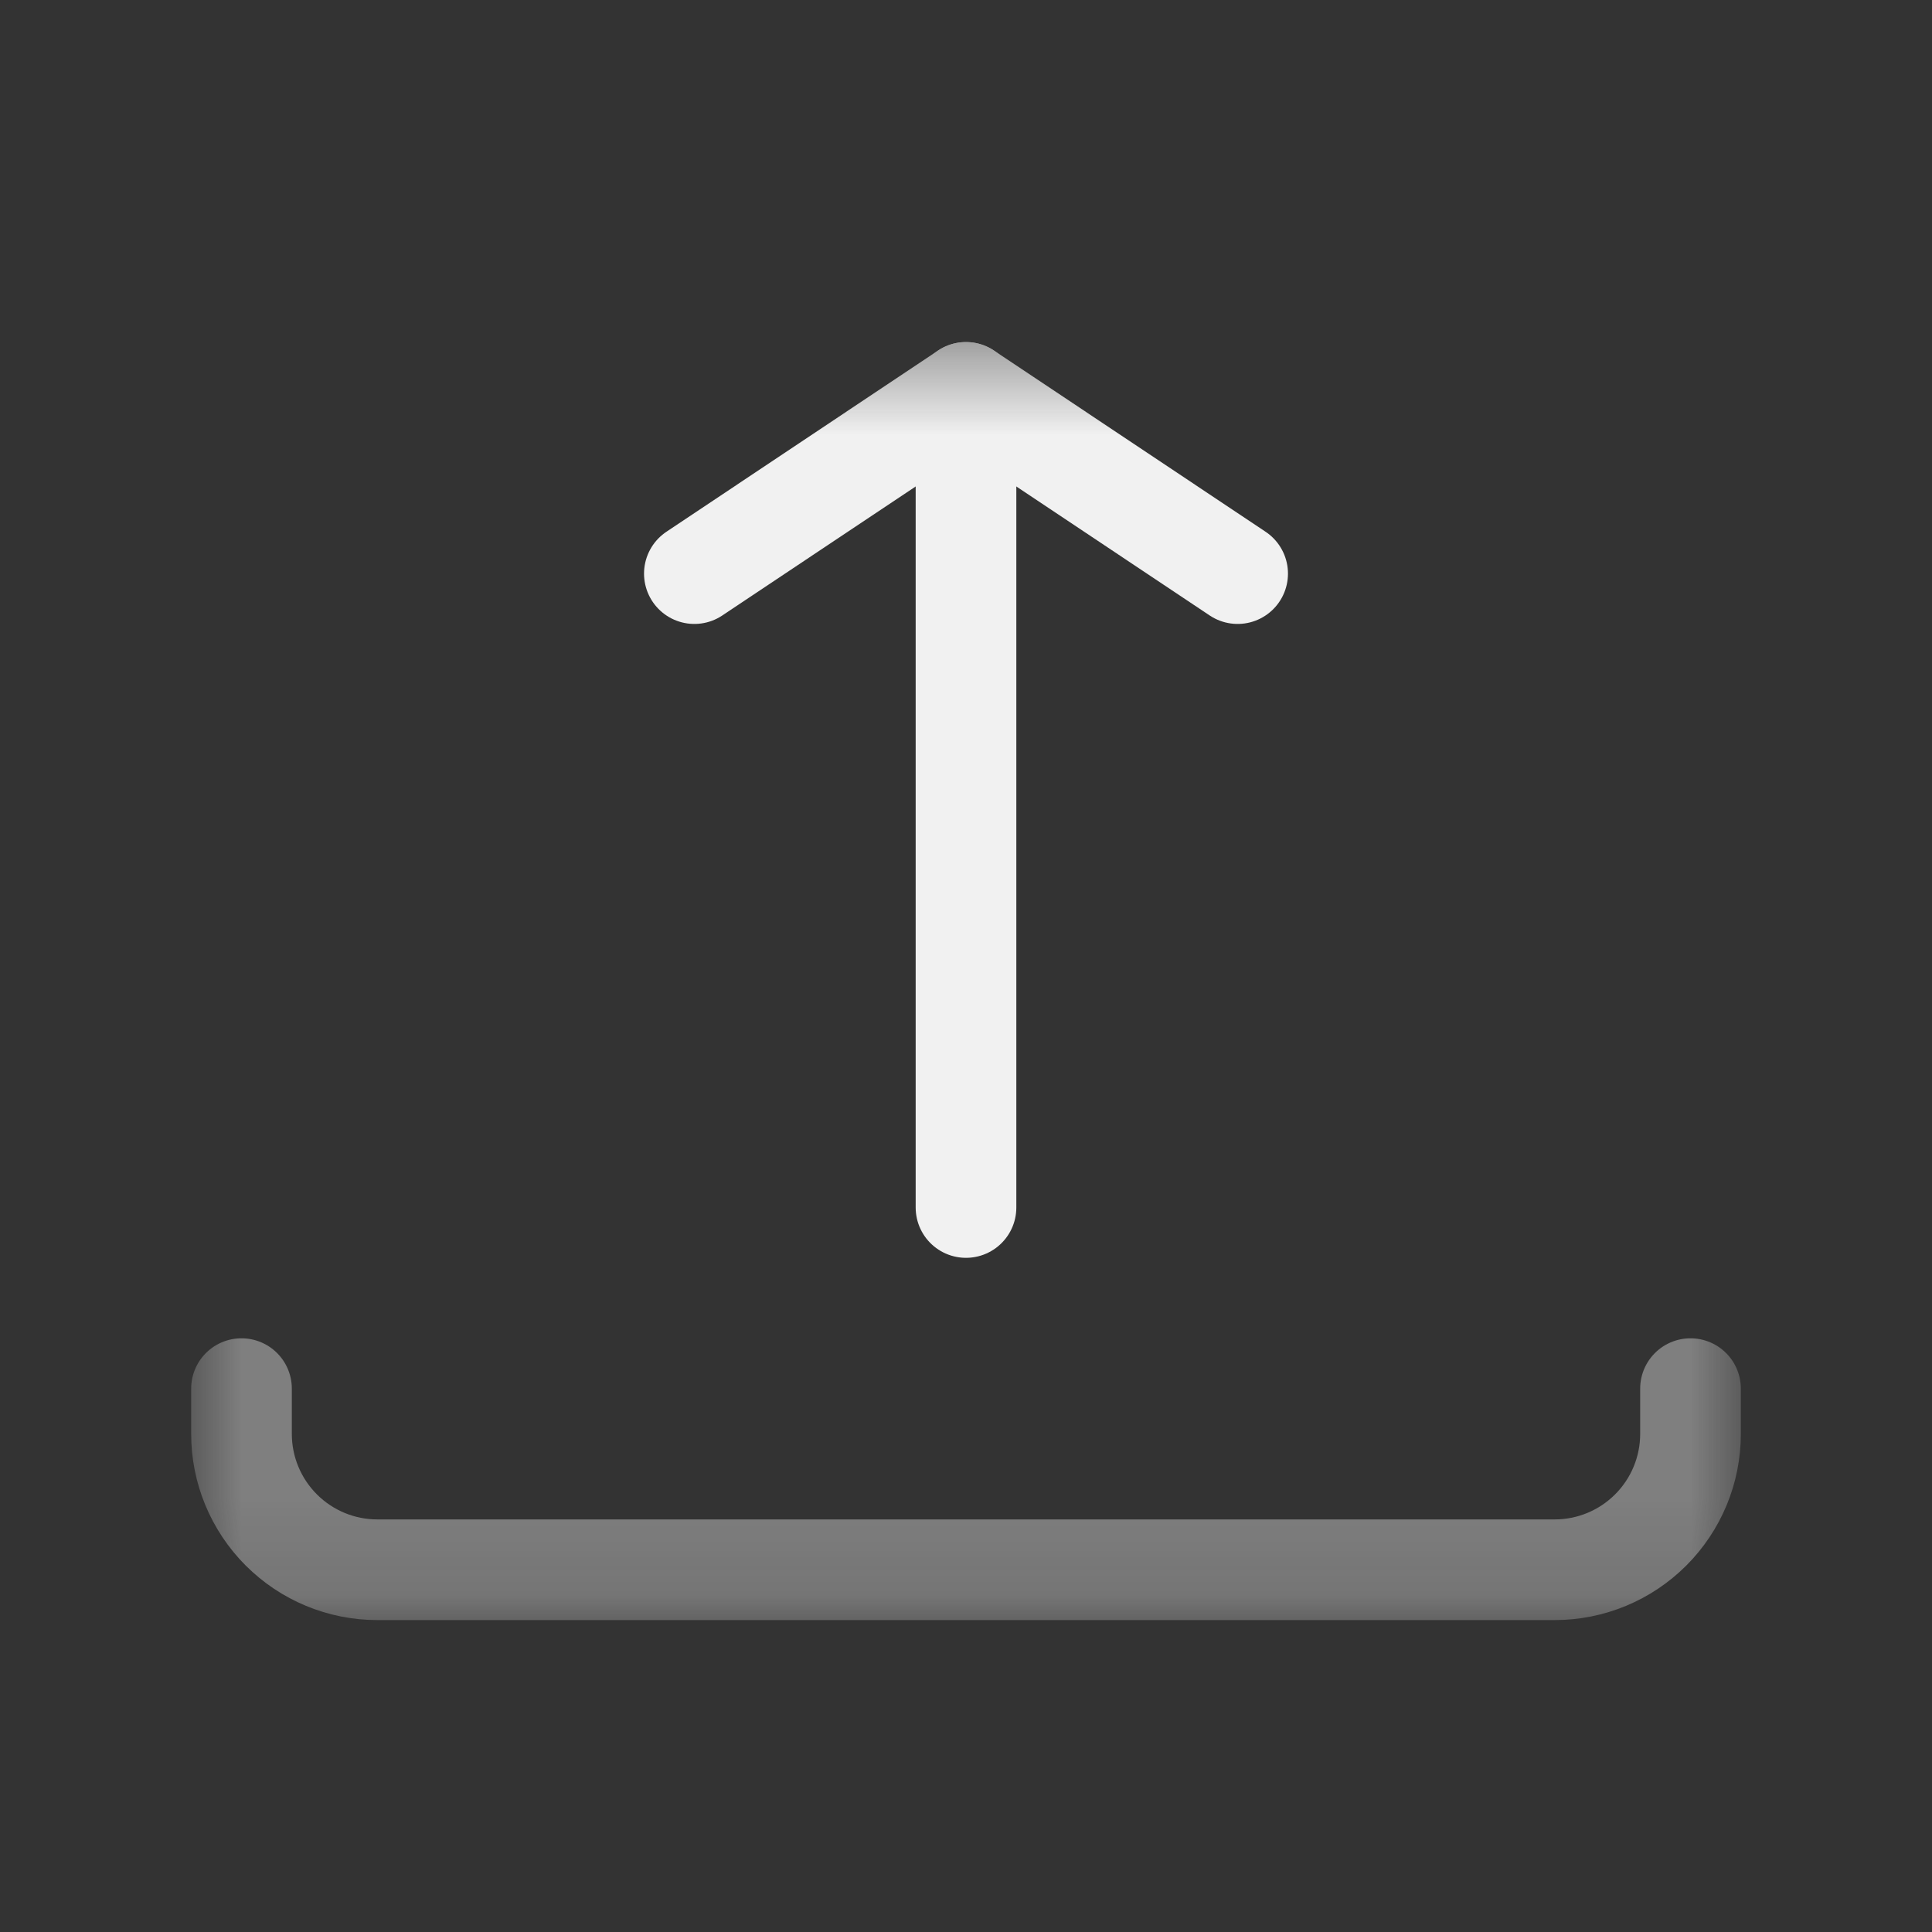 <svg width="20" height="20" viewBox="0 0 20 20" fill="none" xmlns="http://www.w3.org/2000/svg">
<rect x="0" y="0" width="20" height="20" fill="#333333" stroke="none"/>
<mask id="mask0_153_47893" style="mask-type:luminance" maskUnits="userSpaceOnUse" x="1" y="3" width="18" height="14">
<path d="M18.125 3.438H1.875V16.875H18.125V3.438Z" fill="white"/>
</mask>
<g mask="url(#mask0_153_47893)">
<path opacity="0.4" d="M2.5 14.375V14.844C2.5 15.217 2.648 15.574 2.912 15.838C3.176 16.102 3.533 16.25 3.906 16.25H16.094C16.467 16.25 16.824 16.102 17.088 15.838C17.352 15.574 17.5 15.217 17.5 14.844V14.375" stroke="#F1F1F1" stroke-width="1.042" stroke-linecap="round" stroke-linejoin="round"/>
<path d="M10 4.062V12.5" stroke="#F1F1F1" stroke-width="1.042" stroke-linecap="round" stroke-linejoin="round"/>
<path d="M12.812 5.938L10 4.062L7.188 5.938" stroke="#F1F1F1" stroke-width="1.042" stroke-linecap="round" stroke-linejoin="round"/>
</g>
</svg>
